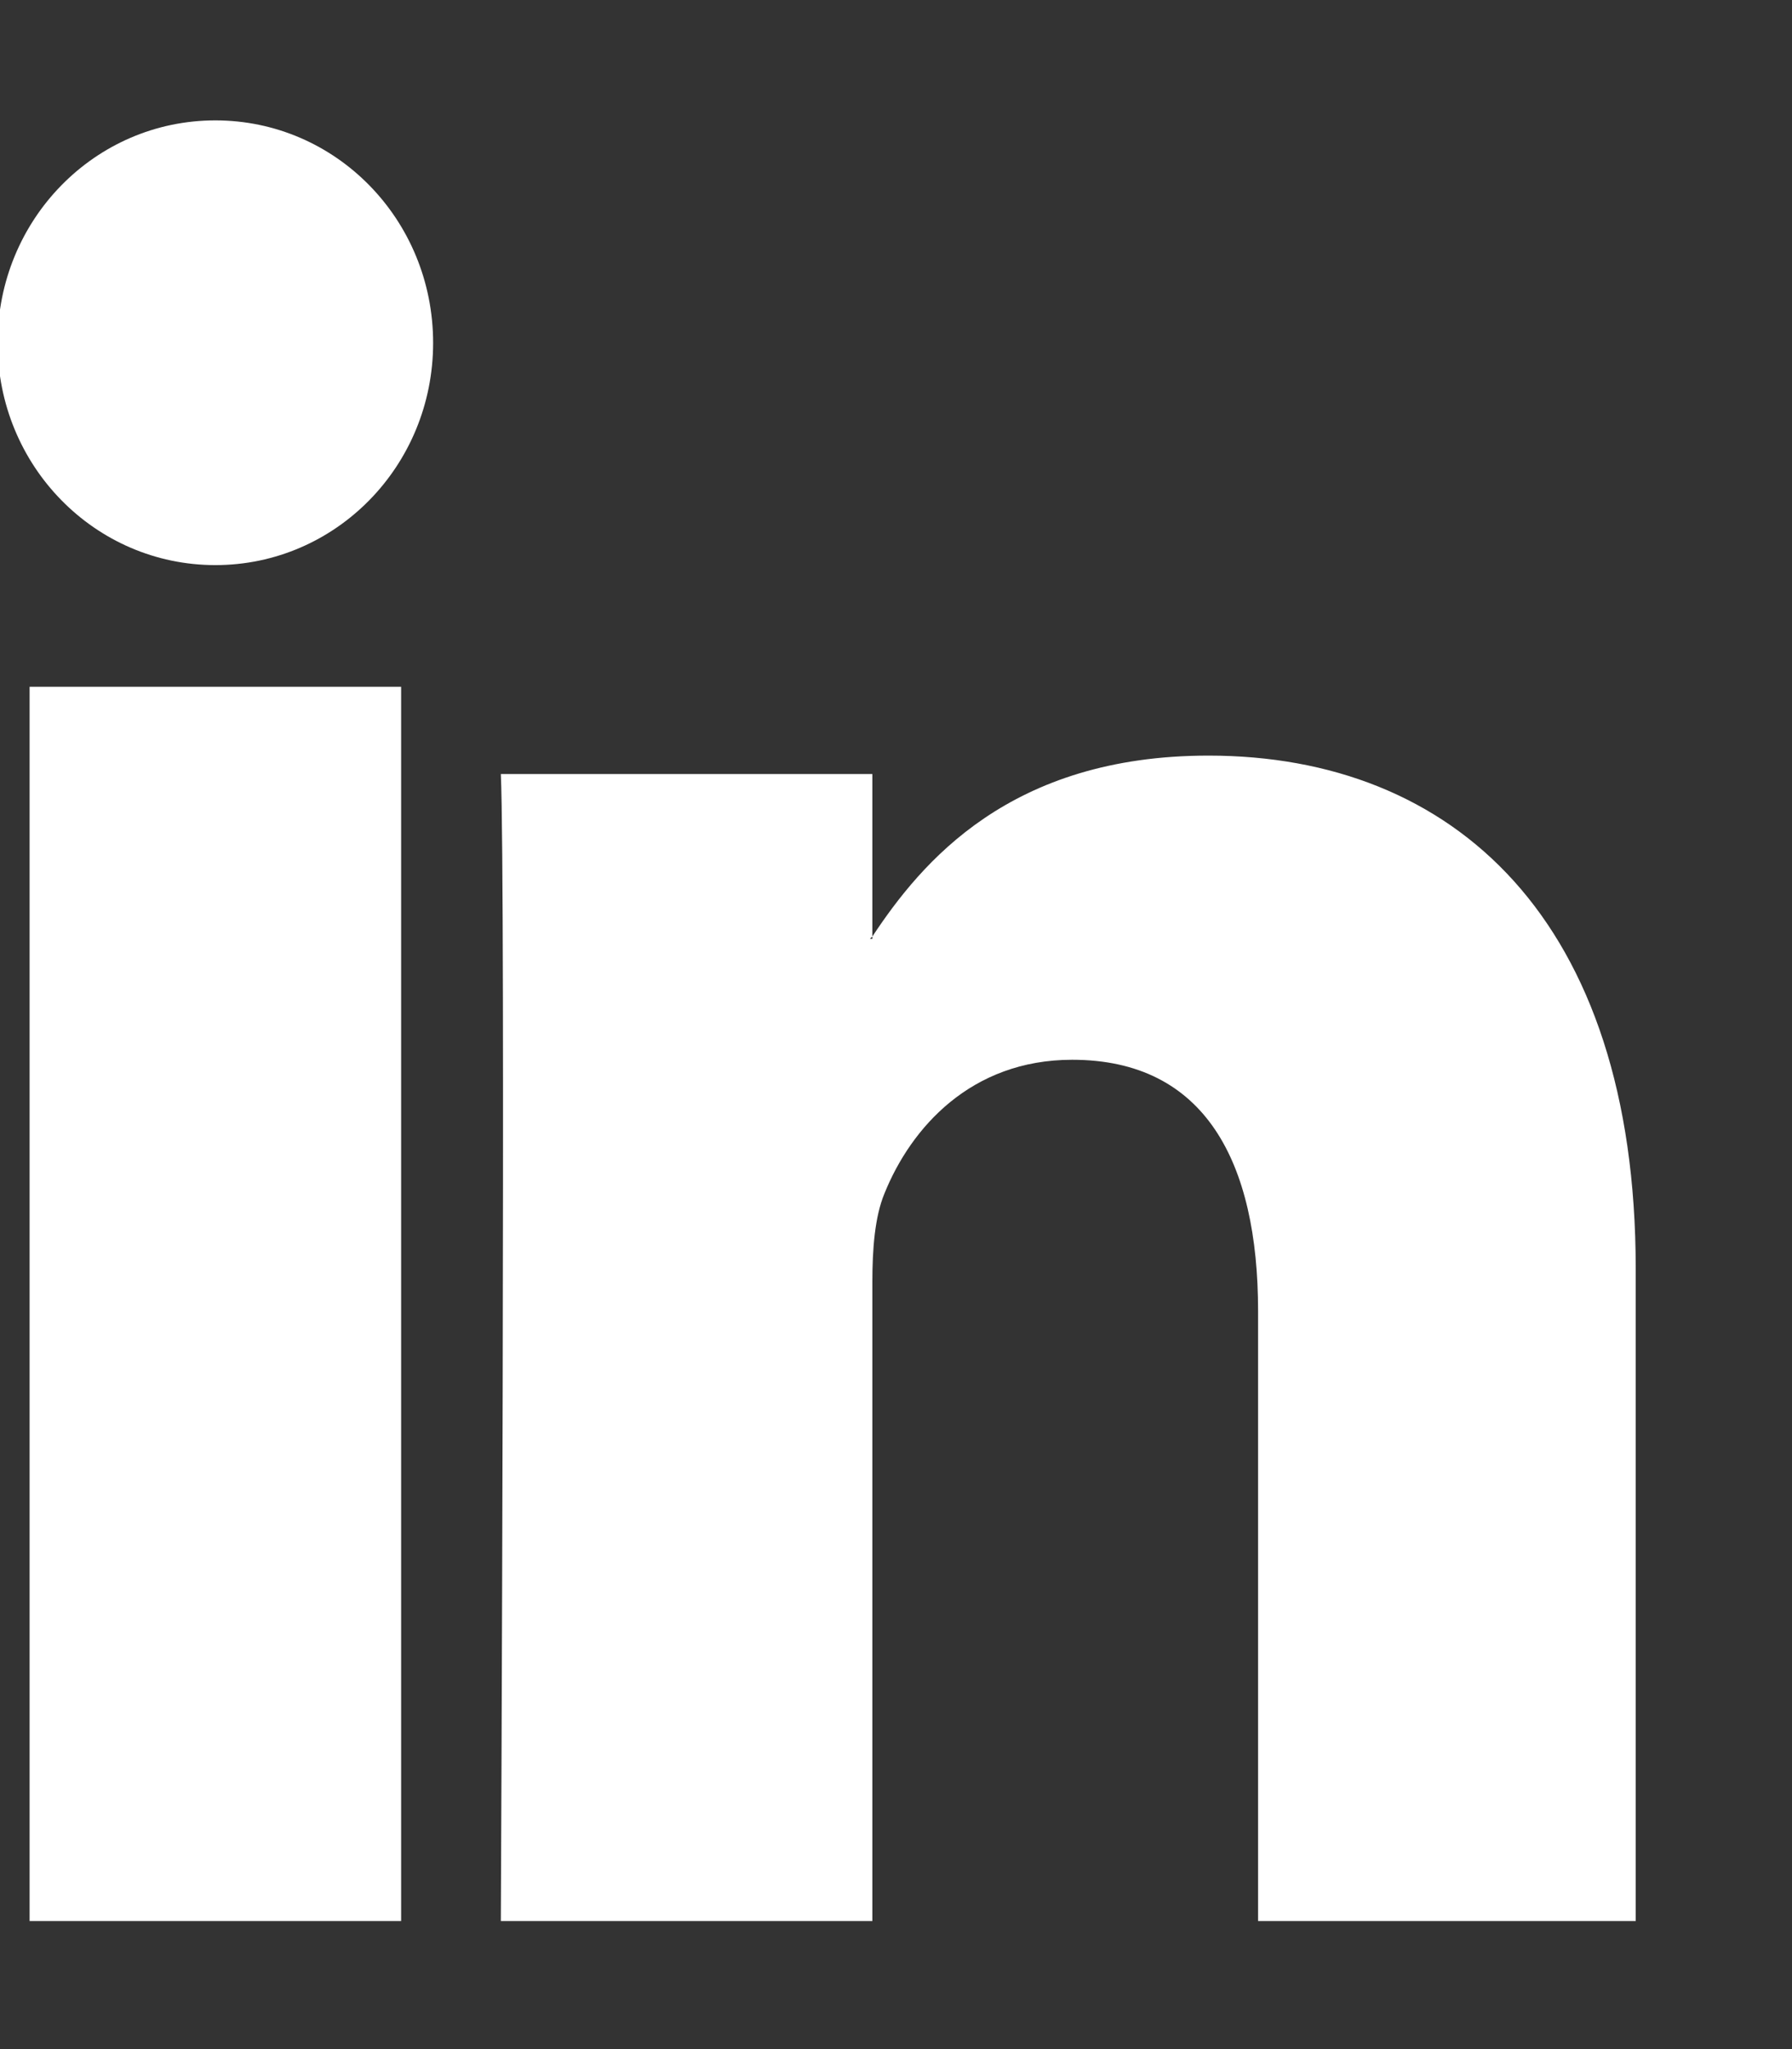 <svg xmlns="http://www.w3.org/2000/svg" viewBox="0 0 448 512" fill="#fff" className="w-6 h-6">
  <rect x="0" y="0" width="448" height="512" fill="#333333" stroke="none"/>
  <path d="M100.28 480H7.4V171.6h92.88V480zm-46.44-338.8c-30.12 0-54.44-24.8-54.44-55.52 0-30.8 24.32-55.6 54.44-55.6 30.12 0 54.44 24.8 54.44 55.6 0 30.72-24.32 55.52-54.44 55.52zm353.56 338.8h-92.88V327.6c0-37.28-13.26-62.8-46.48-62.8-25.32 0-40.32 17.04-46.92 33.4-2.42 5.8-3.03 13.9-3.03 22.1v159.7h-92.88s1.24-259.2 0-286.6h92.88v40.6c-0.18 0.2-0.44 0.4-0.62 0.6h0.62v-0.6c12.32-18.6 34.4-45.2 84.04-45.2 61.2 0 106.8 40.88 106.8 128.2V480z"/>
</svg>
